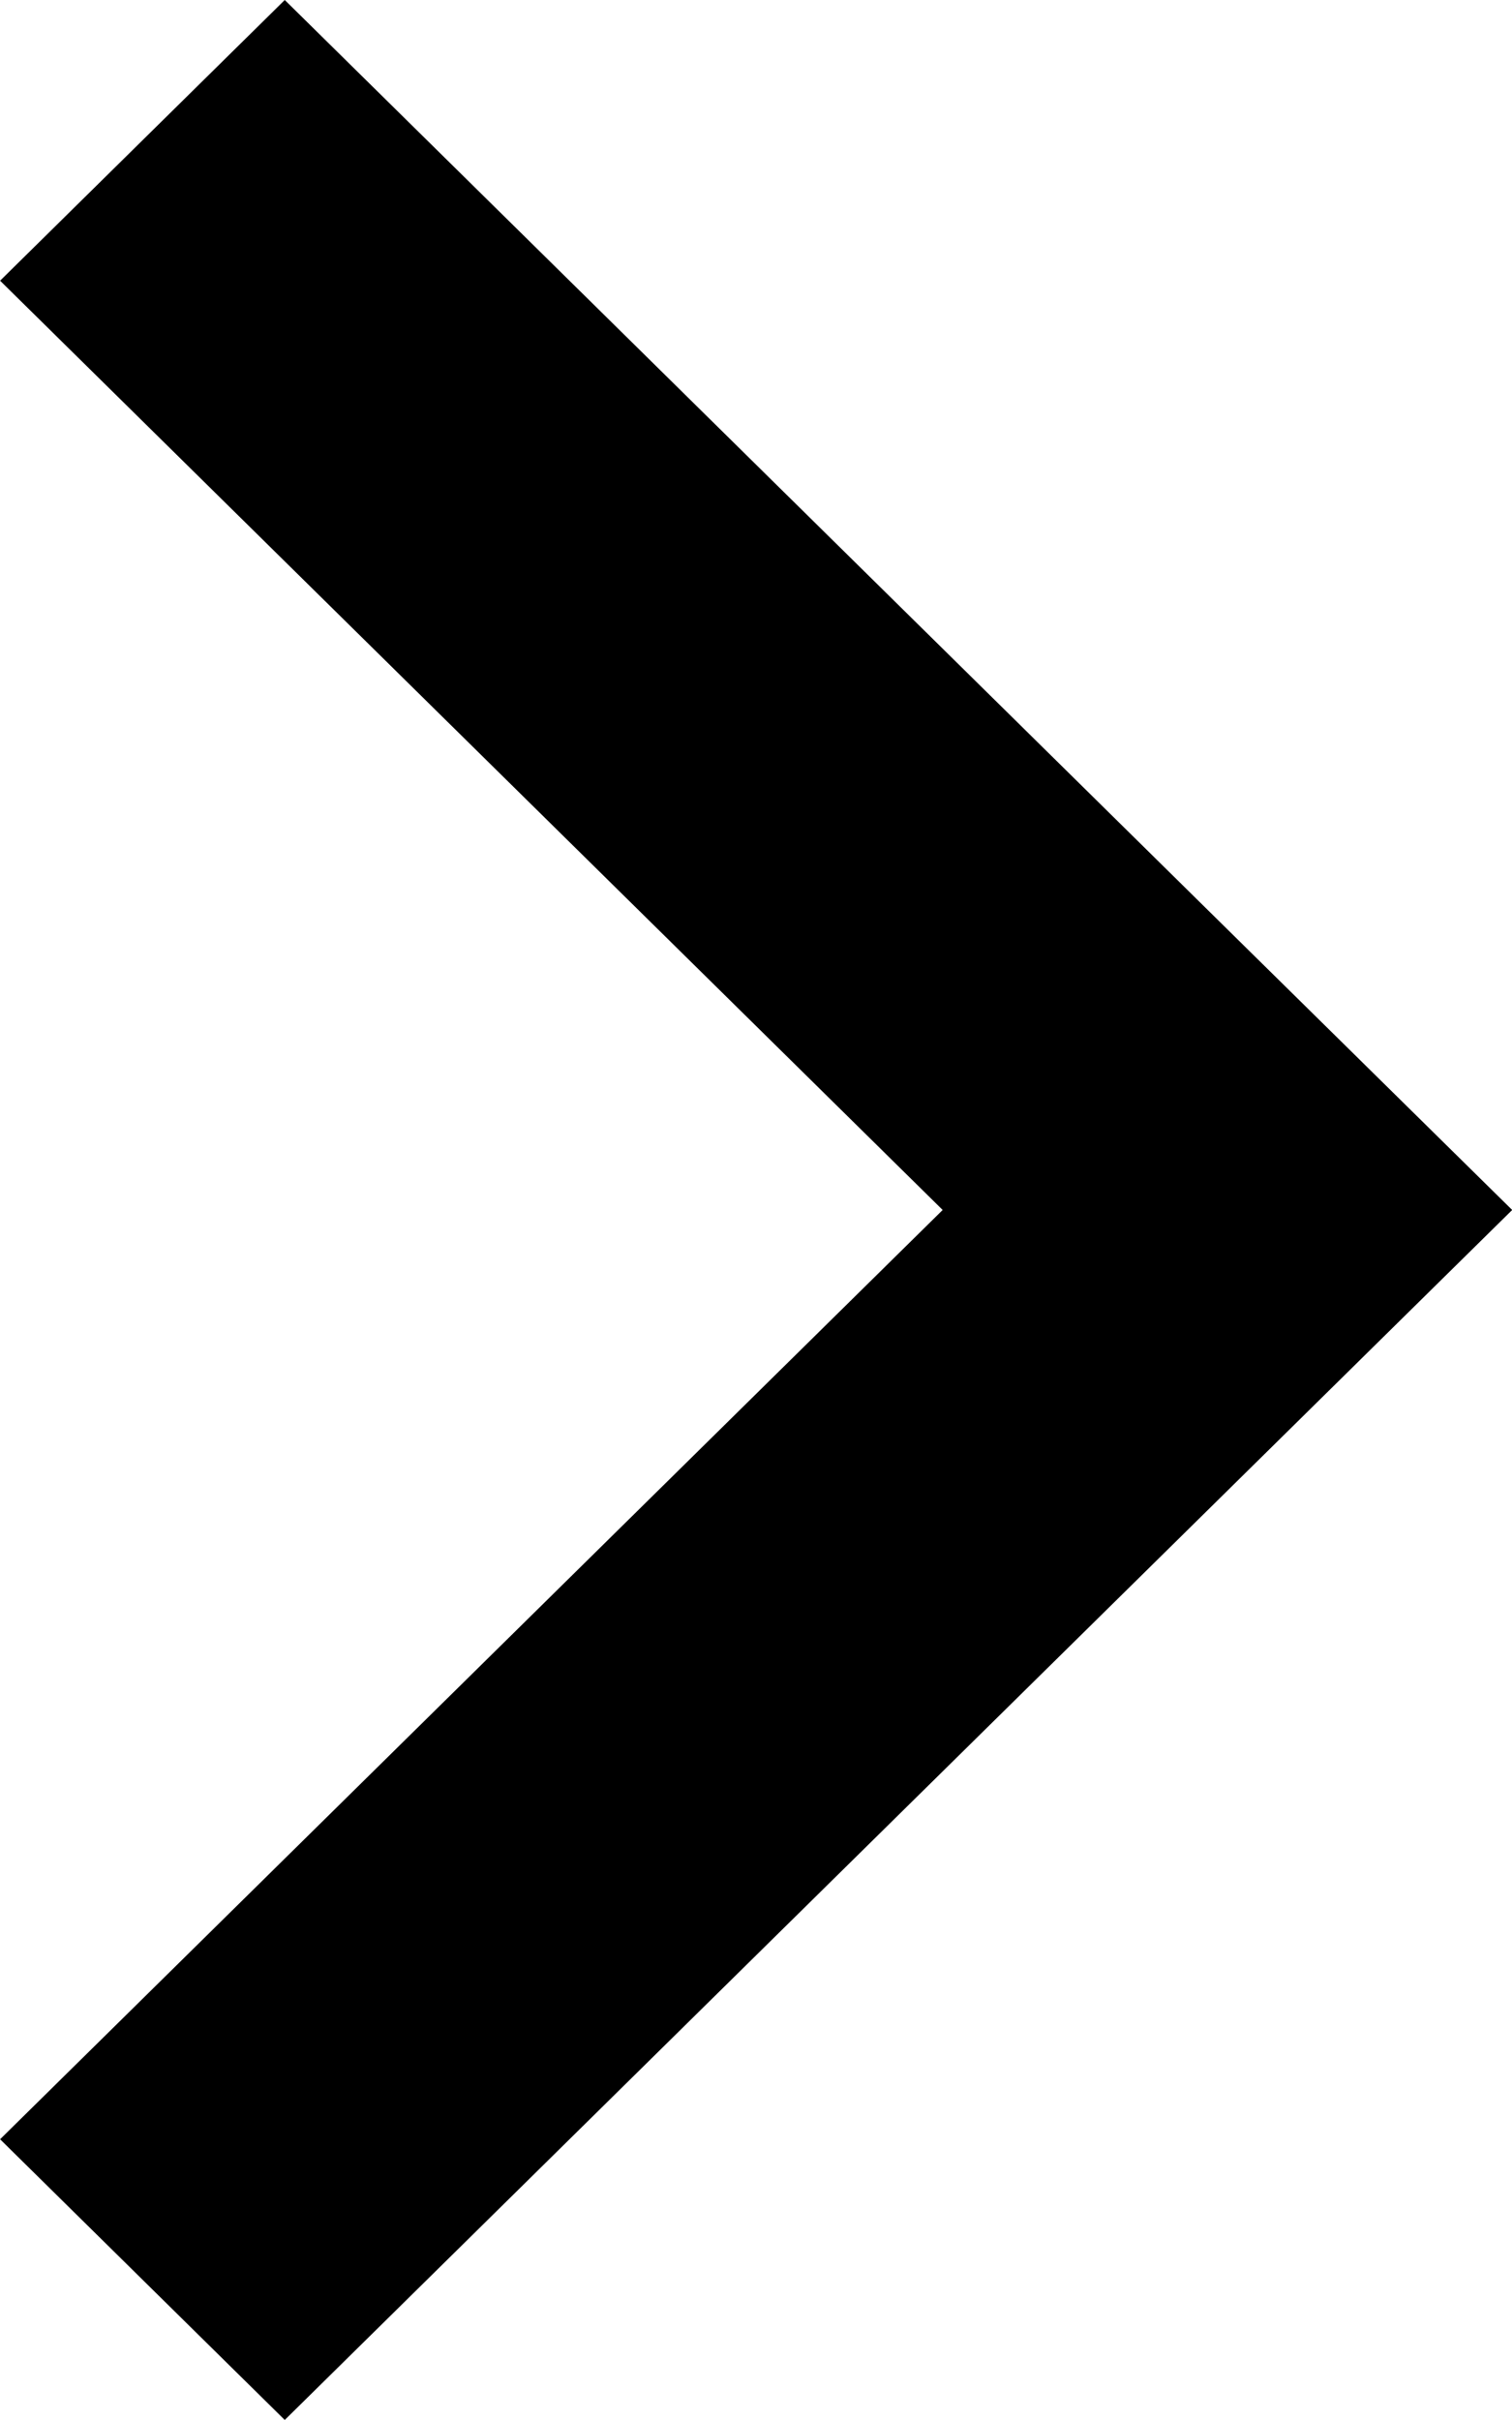 <svg xmlns="http://www.w3.org/2000/svg" width="16.014" height="25.621" viewBox="0 0 16.014 25.621">
  <path id="パス_37" data-name="パス 37" d="M6306.359,518.028l-9.983-9.839-3.015,2.972,9.983,9.839-9.983,9.839,3.015,2.972,13-12.811Z" transform="translate(-6293.36 -508.189)"/>
</svg>
